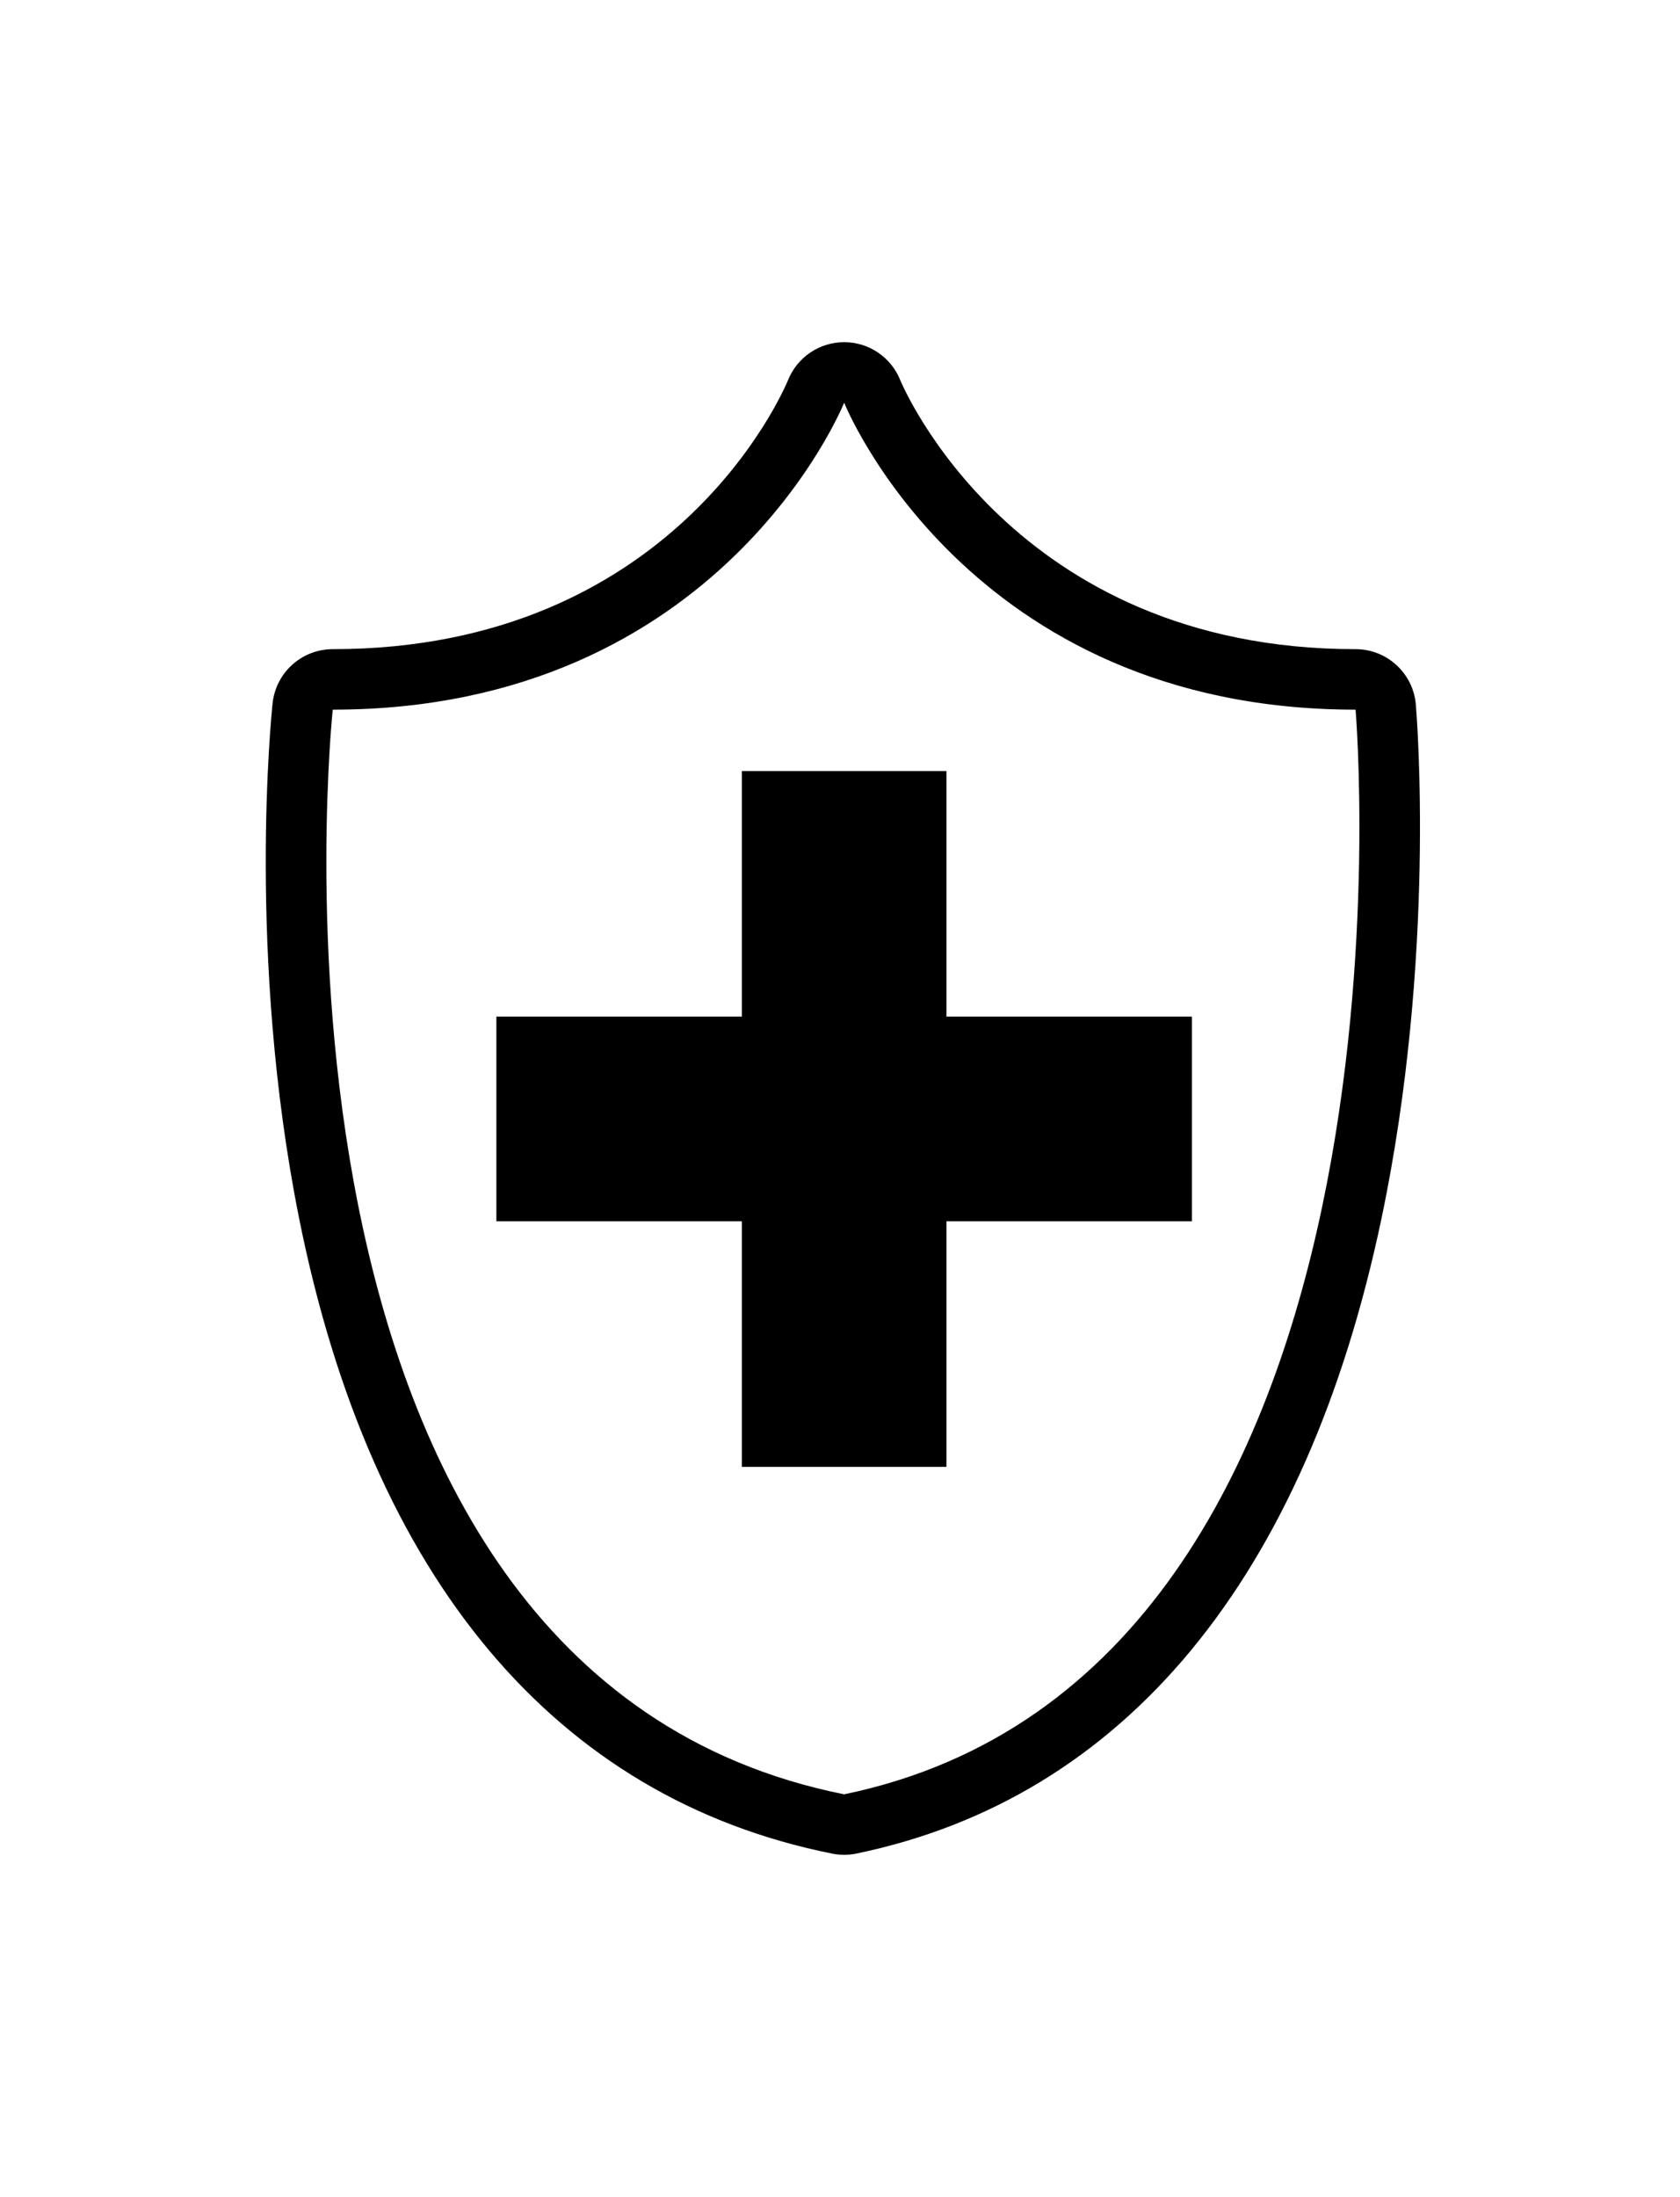 <?xml version="1.0" ?>
<svg xmlns="http://www.w3.org/2000/svg" xmlns:ev="http://www.w3.org/2001/xml-events" xmlns:xlink="http://www.w3.org/1999/xlink" baseProfile="full" enable-background="new 0 0 100 100" height="600px" version="1.1" viewBox="0 0 100 100" width="459px" x="0px" xml:space="preserve" y="0px">
	<defs/>
	<path d="M 50.247,8.6 C 50.247,8.6 57.553,26.865 80.689,26.865 C 80.689,26.865 85.559,84.095 50.247,91.401 C 13.718,84.095 19.806,26.865 19.806,26.865 C 42.94,26.865 50.247,8.6 50.247,8.6 M 50.247,5.0 L 50.247,5.0 C 48.78,5.0 47.46,5.89 46.91,7.25 C 46.623,7.946 40.062,23.265 19.806,23.265 C 17.966,23.265 16.421,24.654 16.226,26.484 C 16.161,27.09 14.682,41.518 17.798,57.1 C 22.089,78.554 33.065,91.636 49.542,94.931 C 49.774,94.978 50.01,95.0 50.247,95.0 C 50.49,95.0 50.736,94.976 50.977,94.926 C 66.926,91.626 77.734,78.558 82.233,57.133 C 85.5,41.573 84.328,27.165 84.276,26.56 C 84.118,24.697 82.558,23.265 80.689,23.265 C 60.229,23.265 53.654,7.423 53.589,7.264 C 53.042,5.896 51.719,5.0 50.247,5.0 L 50.247,5.0"/>
	<path d="M 70.946,45.129 L 56.335,45.129 L 56.335,30.518 L 44.159,30.518 L 44.159,45.129 L 29.546,45.129 L 29.546,57.306 L 44.159,57.306 L 44.159,71.918 L 56.335,71.918 L 56.335,57.306 L 70.946,57.306 L 70.946,45.129" points="70.946,45.129 56.335,45.129 56.335,30.518 44.159,30.518 44.159,45.129 29.546,45.129 29.546,57.306   44.159,57.306 44.159,71.918 56.335,71.918 56.335,57.306 70.946,57.306 "/>
</svg>
